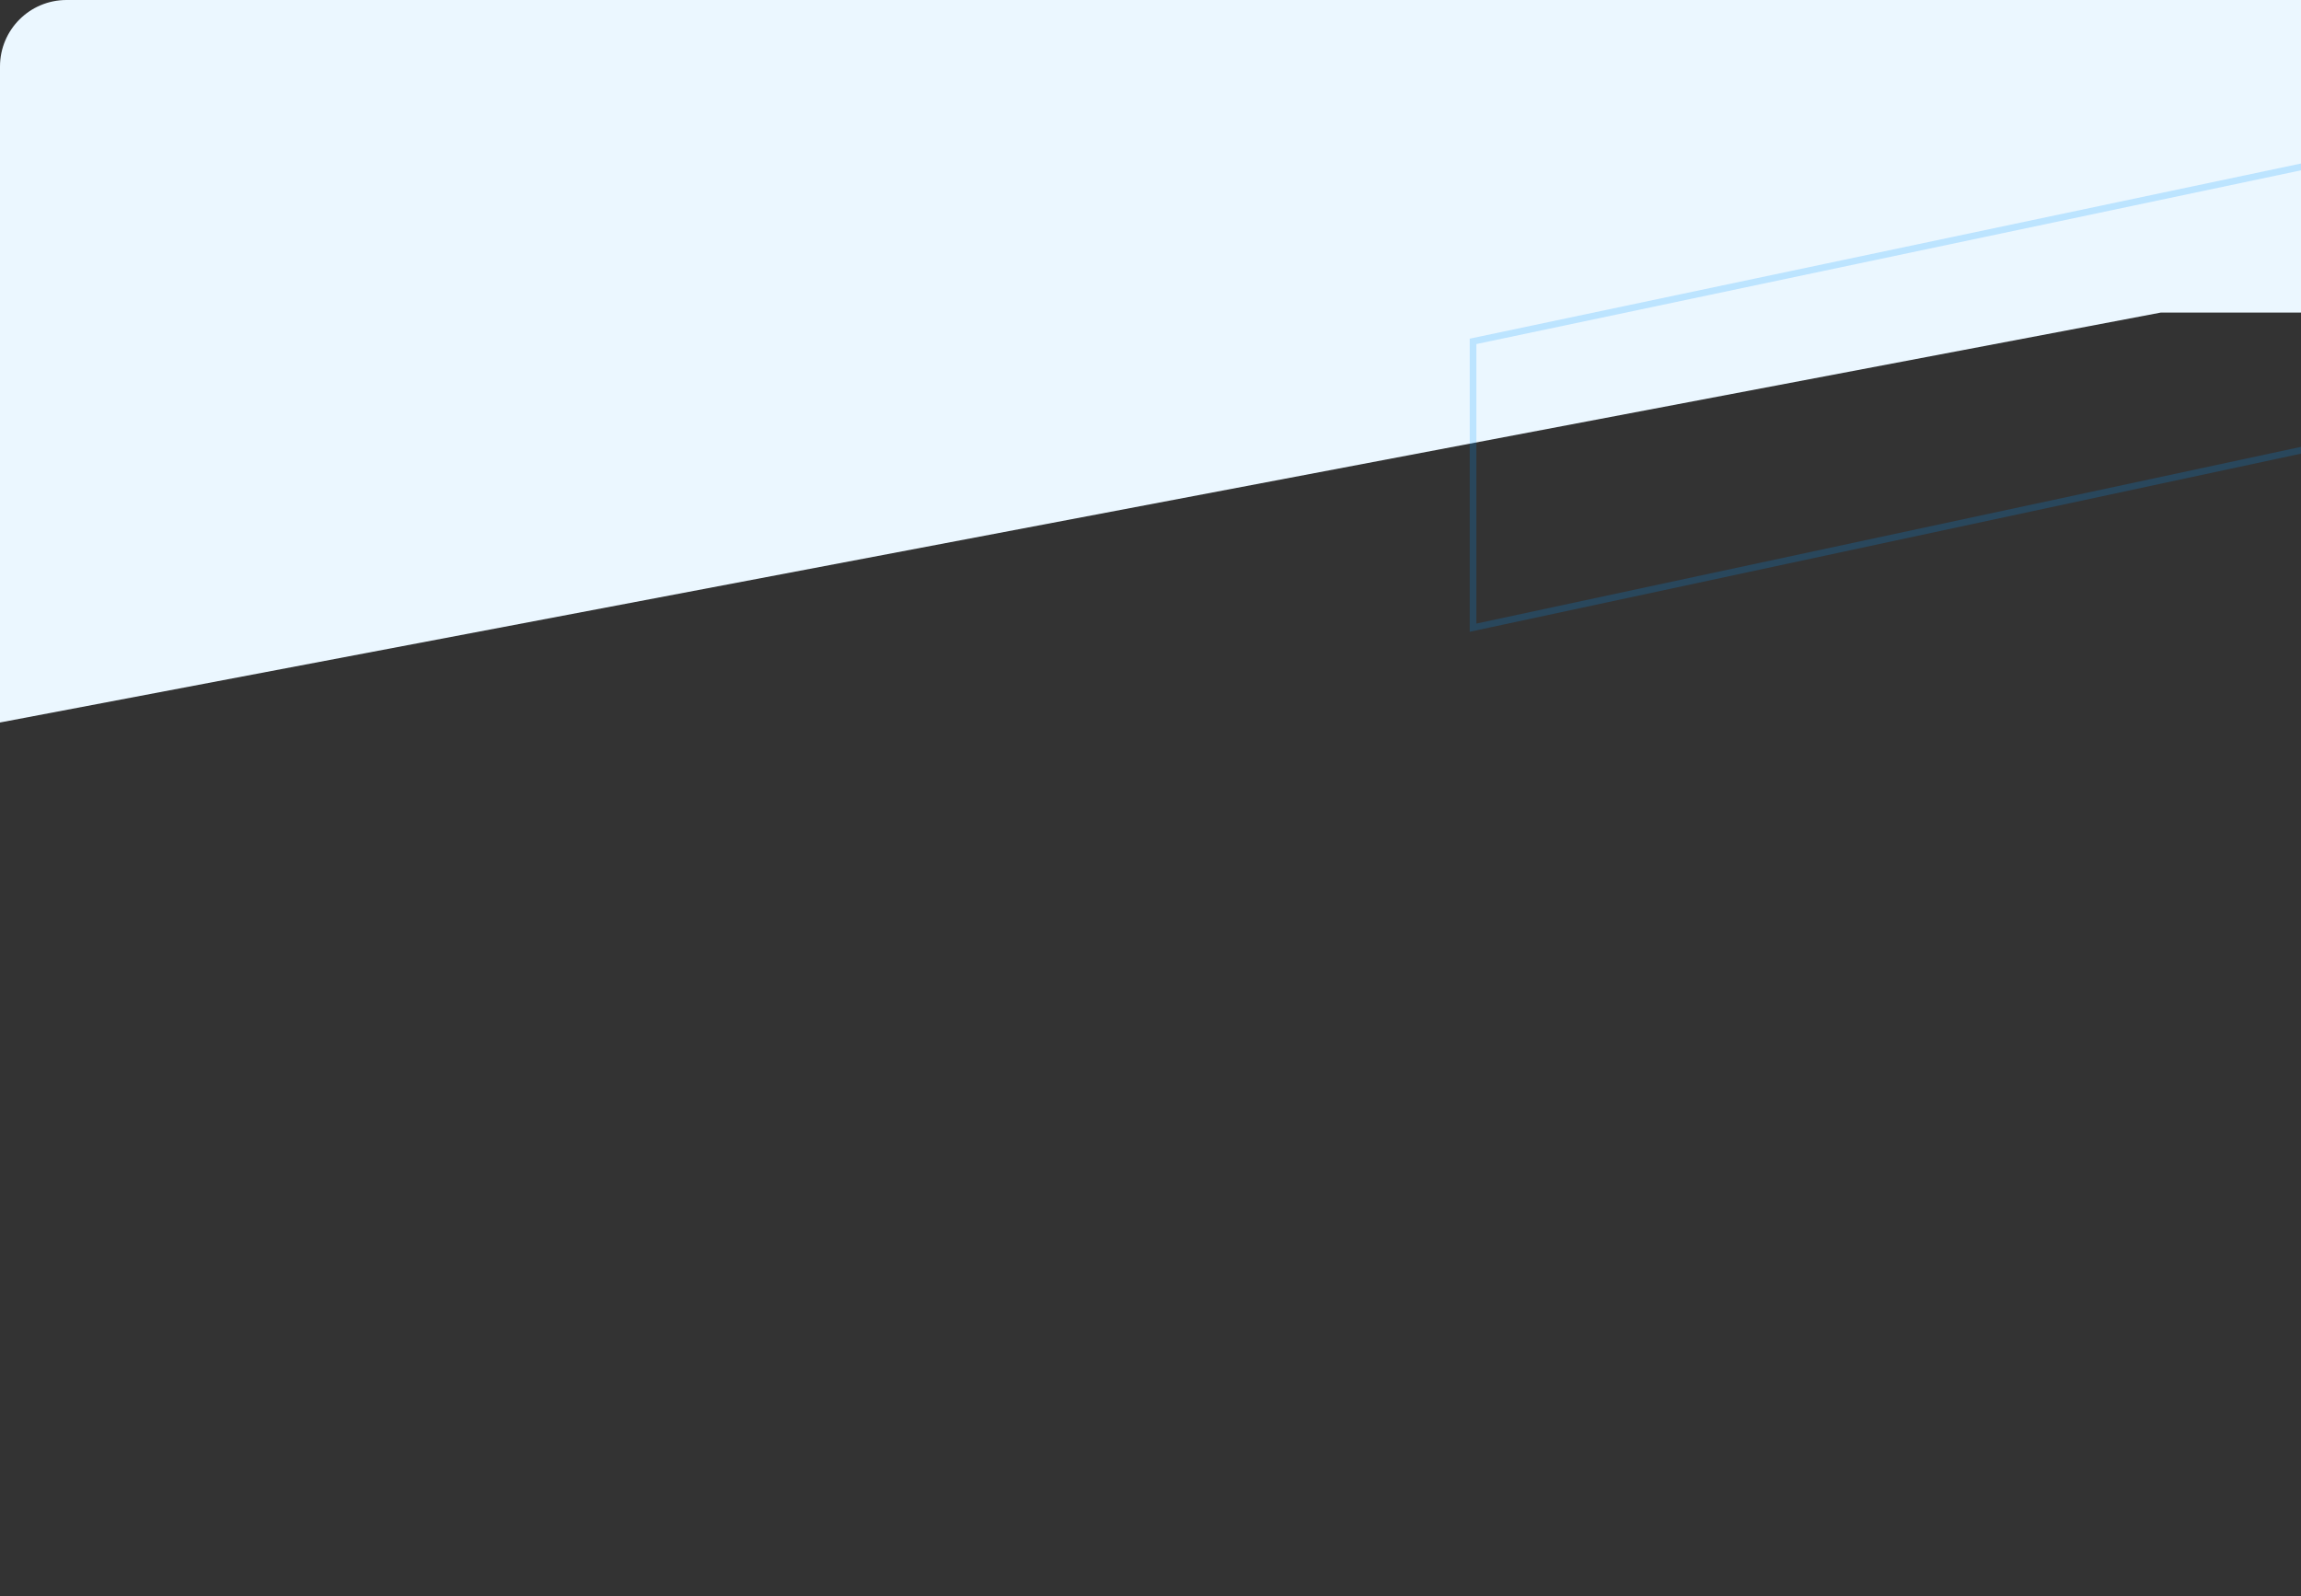 <svg width="346" height="240" viewBox="0 0 346 240" fill="none" xmlns="http://www.w3.org/2000/svg">
<rect x="0" y="0" width="346" height="240" fill="#333333" stroke="none"/>
<path fill-rule="evenodd" clip-rule="evenodd" d="M10 0C4.477 0 0 4.477 0 10V22V47V108.638L324.921 47H375V37.5V22V10C375 4.477 370.523 0 365 0H10Z" fill="#EBF7FF"/>
<mask id="mask0_463_1114" style="mask-type:alpha" maskUnits="userSpaceOnUse" x="0" y="0" width="375" height="240">
<rect width="375" height="240" rx="10" fill="white"/>
</mask>
<g mask="url(#mask0_463_1114)">
<path opacity="0.2" d="M221.5 94.382L221.5 51.33L400.5 13.616V56.025L221.5 94.382Z" stroke="#0097FE"/>
</g>
</svg>

